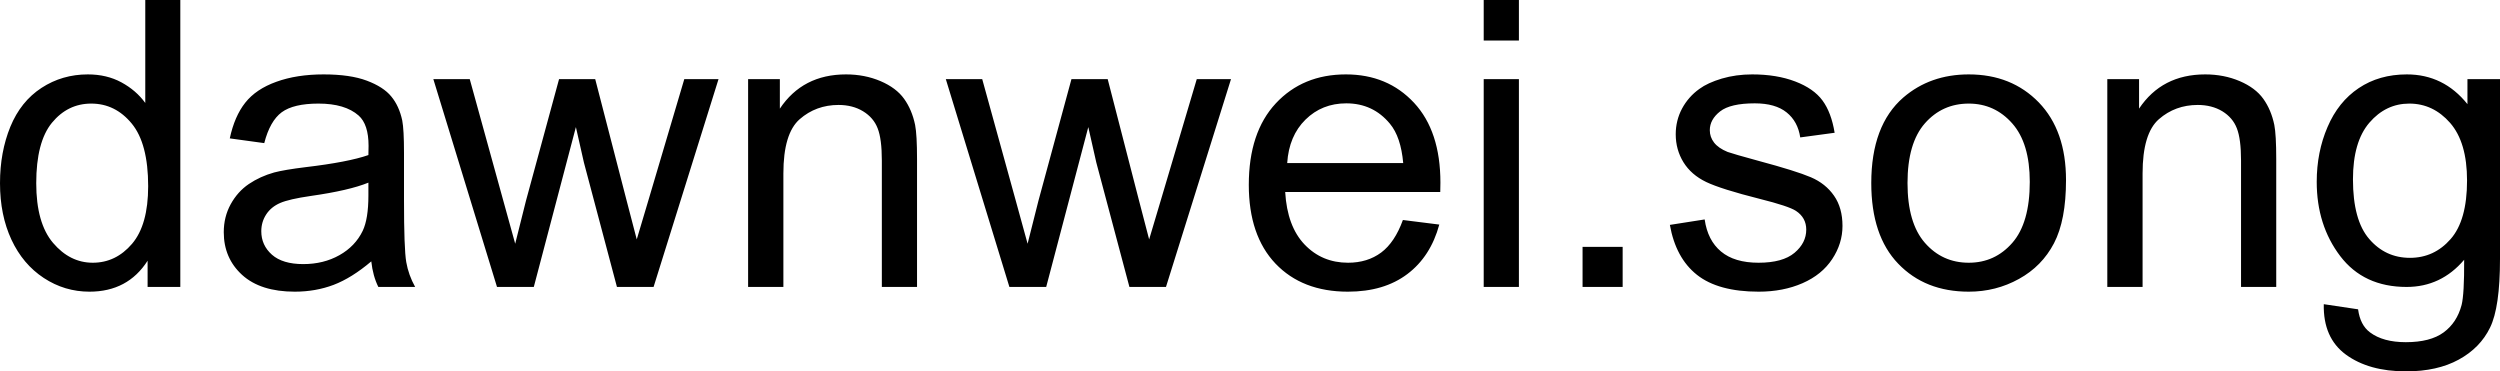 <svg xmlns="http://www.w3.org/2000/svg" viewBox="0 9.47 311.82 46.32" data-asc="0.9052734375"><g fill="#000000"><g fill="#000000" transform="translate(0, 0)"><path d="M18.41 45.26L18.41 41.99Q15.94 45.85 11.16 45.85Q8.06 45.85 5.46 44.14Q2.86 42.43 1.43 39.37Q0 36.30 0 32.32Q0 28.44 1.29 25.28Q2.59 22.12 5.18 20.43Q7.76 18.75 10.96 18.75Q13.31 18.75 15.14 19.74Q16.97 20.73 18.12 22.31L18.12 9.47L22.49 9.47L22.49 45.26L18.41 45.26M4.52 32.32Q4.52 37.30 6.62 39.77Q8.72 42.24 11.57 42.24Q14.45 42.24 16.47 39.88Q18.48 37.52 18.48 32.69Q18.48 27.37 16.43 24.88Q14.38 22.39 11.38 22.39Q8.45 22.39 6.48 24.78Q4.52 27.17 4.52 32.32ZM46.31 42.07Q43.87 44.14 41.61 45.00Q39.36 45.85 36.77 45.85Q32.50 45.85 30.20 43.76Q27.91 41.67 27.91 38.43Q27.91 36.52 28.77 34.95Q29.64 33.37 31.04 32.42Q32.45 31.47 34.20 30.98Q35.50 30.64 38.11 30.32Q43.43 29.69 45.95 28.81Q45.97 27.91 45.97 27.66Q45.97 24.98 44.73 23.88Q43.04 22.39 39.72 22.39Q36.62 22.39 35.14 23.47Q33.67 24.56 32.96 27.32L28.66 26.73Q29.25 23.97 30.59 22.28Q31.93 20.58 34.47 19.67Q37.01 18.75 40.36 18.75Q43.68 18.75 45.75 19.53Q47.83 20.31 48.80 21.50Q49.78 22.68 50.17 24.49Q50.39 25.61 50.39 28.54L50.39 34.40Q50.39 40.53 50.67 42.15Q50.95 43.77 51.78 45.26L47.19 45.26Q46.51 43.90 46.31 42.07M45.95 32.25Q43.55 33.23 38.77 33.91Q36.06 34.30 34.94 34.79Q33.81 35.28 33.20 36.22Q32.59 37.16 32.59 38.31Q32.59 40.06 33.92 41.24Q35.25 42.41 37.82 42.41Q40.36 42.41 42.33 41.30Q44.31 40.19 45.24 38.26Q45.95 36.77 45.95 33.86L45.95 32.25ZM61.99 45.26L54.05 19.34L58.59 19.34L62.72 34.30L64.26 39.87Q64.36 39.45 65.60 34.52L69.73 19.34L74.24 19.34L78.13 34.38L79.42 39.33L80.91 34.33L85.35 19.34L89.62 19.34L81.52 45.26L76.95 45.26L72.83 29.74L71.83 25.32L66.58 45.26L61.99 45.26ZM93.31 45.26L93.31 19.34L97.27 19.34L97.27 23.02Q100.12 18.75 105.52 18.75Q107.86 18.75 109.83 19.59Q111.79 20.43 112.77 21.80Q113.75 23.17 114.14 25.05Q114.38 26.27 114.38 29.32L114.38 45.26L109.99 45.26L109.99 29.49Q109.99 26.81 109.47 25.48Q108.96 24.15 107.65 23.35Q106.35 22.56 104.59 22.56Q101.78 22.56 99.74 24.34Q97.71 26.12 97.71 31.10L97.71 45.26L93.31 45.26ZM125.90 45.26L117.97 19.34L122.51 19.34L126.64 34.30L128.17 39.87Q128.27 39.45 129.52 34.52L133.64 19.34L138.16 19.34L142.04 34.38L143.33 39.33L144.82 34.33L149.27 19.34L153.54 19.34L145.43 45.26L140.87 45.26L136.74 29.74L135.74 25.32L130.49 45.26L125.90 45.26ZM174.98 36.91L179.52 37.48Q178.44 41.46 175.54 43.65Q172.63 45.85 168.12 45.85Q162.43 45.85 159.09 42.35Q155.76 38.84 155.76 32.52Q155.76 25.98 159.13 22.36Q162.50 18.75 167.87 18.75Q173.07 18.75 176.37 22.29Q179.66 25.83 179.66 32.25Q179.66 32.64 179.64 33.42L160.30 33.42Q160.55 37.70 162.72 39.97Q164.89 42.24 168.14 42.24Q170.56 42.24 172.27 40.97Q173.97 39.70 174.98 36.91M160.55 29.81L175.02 29.81Q174.73 26.54 173.36 24.90Q171.26 22.36 167.92 22.36Q164.89 22.36 162.83 24.39Q160.77 26.42 160.55 29.81ZM185.06 14.53L185.06 9.47L189.45 9.47L189.45 14.53L185.06 14.53M185.06 45.26L185.06 19.34L189.45 19.34L189.45 45.26L185.06 45.26ZM197.39 45.26L197.39 40.26L202.39 40.26L202.39 45.26L197.39 45.26ZM208.28 37.52L212.62 36.84Q212.99 39.45 214.66 40.84Q216.33 42.24 219.34 42.24Q222.36 42.24 223.83 41.00Q225.29 39.77 225.29 38.11Q225.29 36.62 224.00 35.77Q223.10 35.18 219.51 34.28Q214.67 33.06 212.81 32.17Q210.94 31.27 209.97 29.70Q209.01 28.13 209.01 26.22Q209.01 24.49 209.80 23.01Q210.60 21.53 211.96 20.56Q212.99 19.80 214.76 19.27Q216.53 18.75 218.55 18.75Q221.61 18.75 223.91 19.63Q226.22 20.51 227.32 22.01Q228.42 23.51 228.83 26.03L224.54 26.61Q224.24 24.61 222.84 23.49Q221.44 22.36 218.87 22.36Q215.84 22.36 214.55 23.36Q213.26 24.37 213.26 25.71Q213.26 26.56 213.79 27.25Q214.33 27.95 215.48 28.42Q216.14 28.66 219.36 29.54Q224.02 30.79 225.87 31.58Q227.71 32.37 228.76 33.89Q229.81 35.40 229.81 37.65Q229.81 39.84 228.53 41.78Q227.25 43.73 224.83 44.79Q222.41 45.85 219.36 45.85Q214.31 45.85 211.66 43.75Q209.01 41.65 208.28 37.52ZM233.40 32.30Q233.40 25.10 237.40 21.63Q240.75 18.75 245.56 18.75Q250.90 18.75 254.30 22.25Q257.69 25.76 257.69 31.93Q257.69 36.94 256.19 39.81Q254.69 42.68 251.82 44.26Q248.95 45.85 245.56 45.85Q240.11 45.85 236.76 42.36Q233.40 38.87 233.40 32.30M237.92 32.30Q237.92 37.28 240.09 39.76Q242.26 42.24 245.56 42.24Q248.83 42.24 251.00 39.75Q253.17 37.26 253.17 32.15Q253.17 27.34 250.99 24.87Q248.80 22.39 245.56 22.39Q242.26 22.39 240.09 24.85Q237.92 27.32 237.92 32.30ZM262.84 45.26L262.84 19.34L266.80 19.34L266.80 23.02Q269.65 18.75 275.05 18.75Q277.39 18.75 279.36 19.59Q281.32 20.43 282.30 21.80Q283.28 23.17 283.67 25.05Q283.91 26.27 283.91 29.32L283.91 45.26L279.52 45.26L279.52 29.49Q279.52 26.81 279.00 25.48Q278.49 24.15 277.19 23.35Q275.88 22.56 274.12 22.56Q271.31 22.56 269.27 24.34Q267.24 26.12 267.24 31.10L267.24 45.26L262.84 45.26ZM289.84 47.41L294.12 48.05Q294.38 50.02 295.61 50.93Q297.24 52.15 300.07 52.15Q303.13 52.15 304.79 50.93Q306.45 49.71 307.03 47.51Q307.37 46.17 307.35 41.87Q304.47 45.26 300.17 45.26Q294.82 45.26 291.89 41.41Q288.96 37.55 288.96 32.15Q288.96 28.44 290.31 25.31Q291.65 22.17 294.20 20.46Q296.75 18.75 300.20 18.75Q304.79 18.75 307.76 22.46L307.76 19.34L311.82 19.34L311.82 41.75Q311.82 47.80 310.58 50.33Q309.35 52.86 306.68 54.32Q304.00 55.79 300.10 55.79Q295.46 55.79 292.60 53.70Q289.75 51.61 289.84 47.41M293.48 31.84Q293.48 36.94 295.51 39.28Q297.53 41.63 300.59 41.63Q303.61 41.63 305.66 39.29Q307.71 36.96 307.71 31.98Q307.71 27.22 305.60 24.80Q303.49 22.39 300.51 22.39Q297.58 22.39 295.53 24.77Q293.48 27.15 293.48 31.84Z"/></g></g></svg>